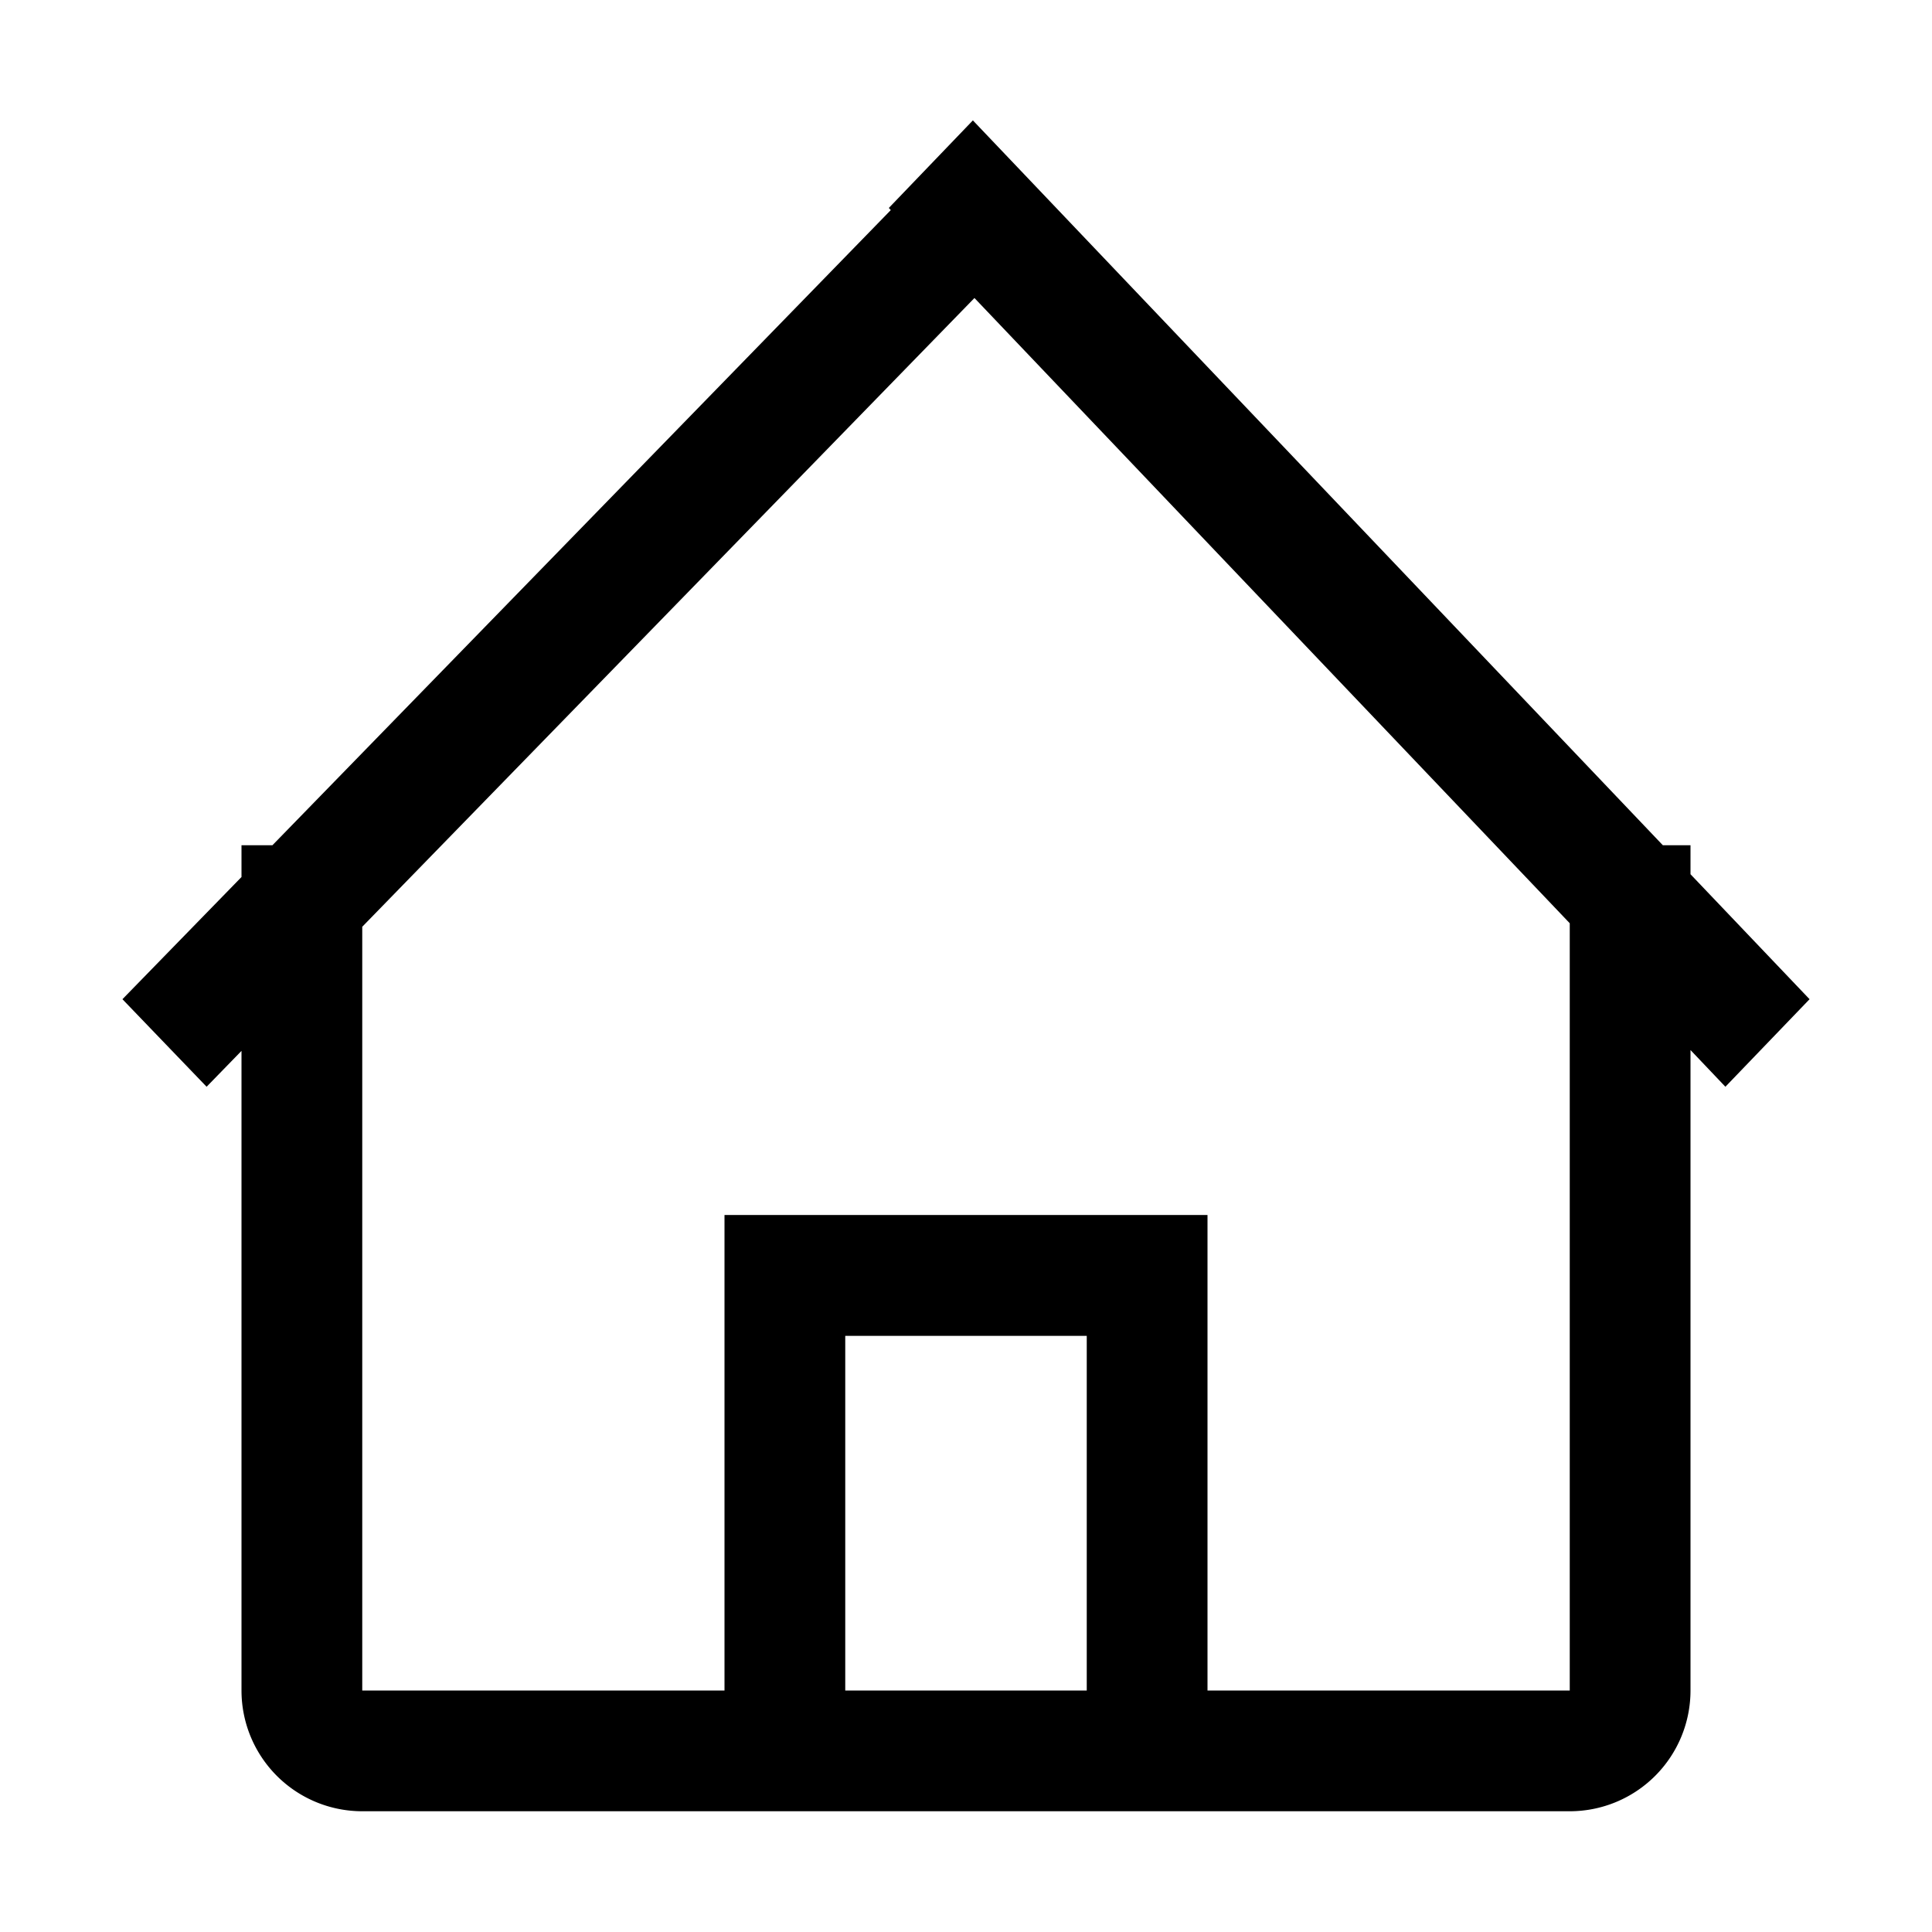 <?xml version="1.0" standalone="no"?><!DOCTYPE svg PUBLIC "-//W3C//DTD SVG 1.1//EN" "http://www.w3.org/Graphics/SVG/1.1/DTD/svg11.dtd"><svg t="1560779245756" class="icon" style="" viewBox="0 0 1024 1024" version="1.1" xmlns="http://www.w3.org/2000/svg" p-id="1567" xmlns:xlink="http://www.w3.org/1999/xlink" width="200" height="200"><defs><style type="text/css"></style></defs><path d="M914.496 576L896 556.544V896a64 64 0 0 1-64 64H192a64 64 0 0 1-64-64V556.992L109.504 576l-44.608-46.4L128 464.832V448h16.384l327.744-336.64-1.024-1.152 44.544-46.4L881.344 448H896v15.36l63.104 66.24-44.608 46.4zM448 896h128v-187.968H448V896z m384-406.656L516.48 157.952 192 491.2V896h192v-252.032h256V896h192V489.344z" p-id="1568"></path></svg>